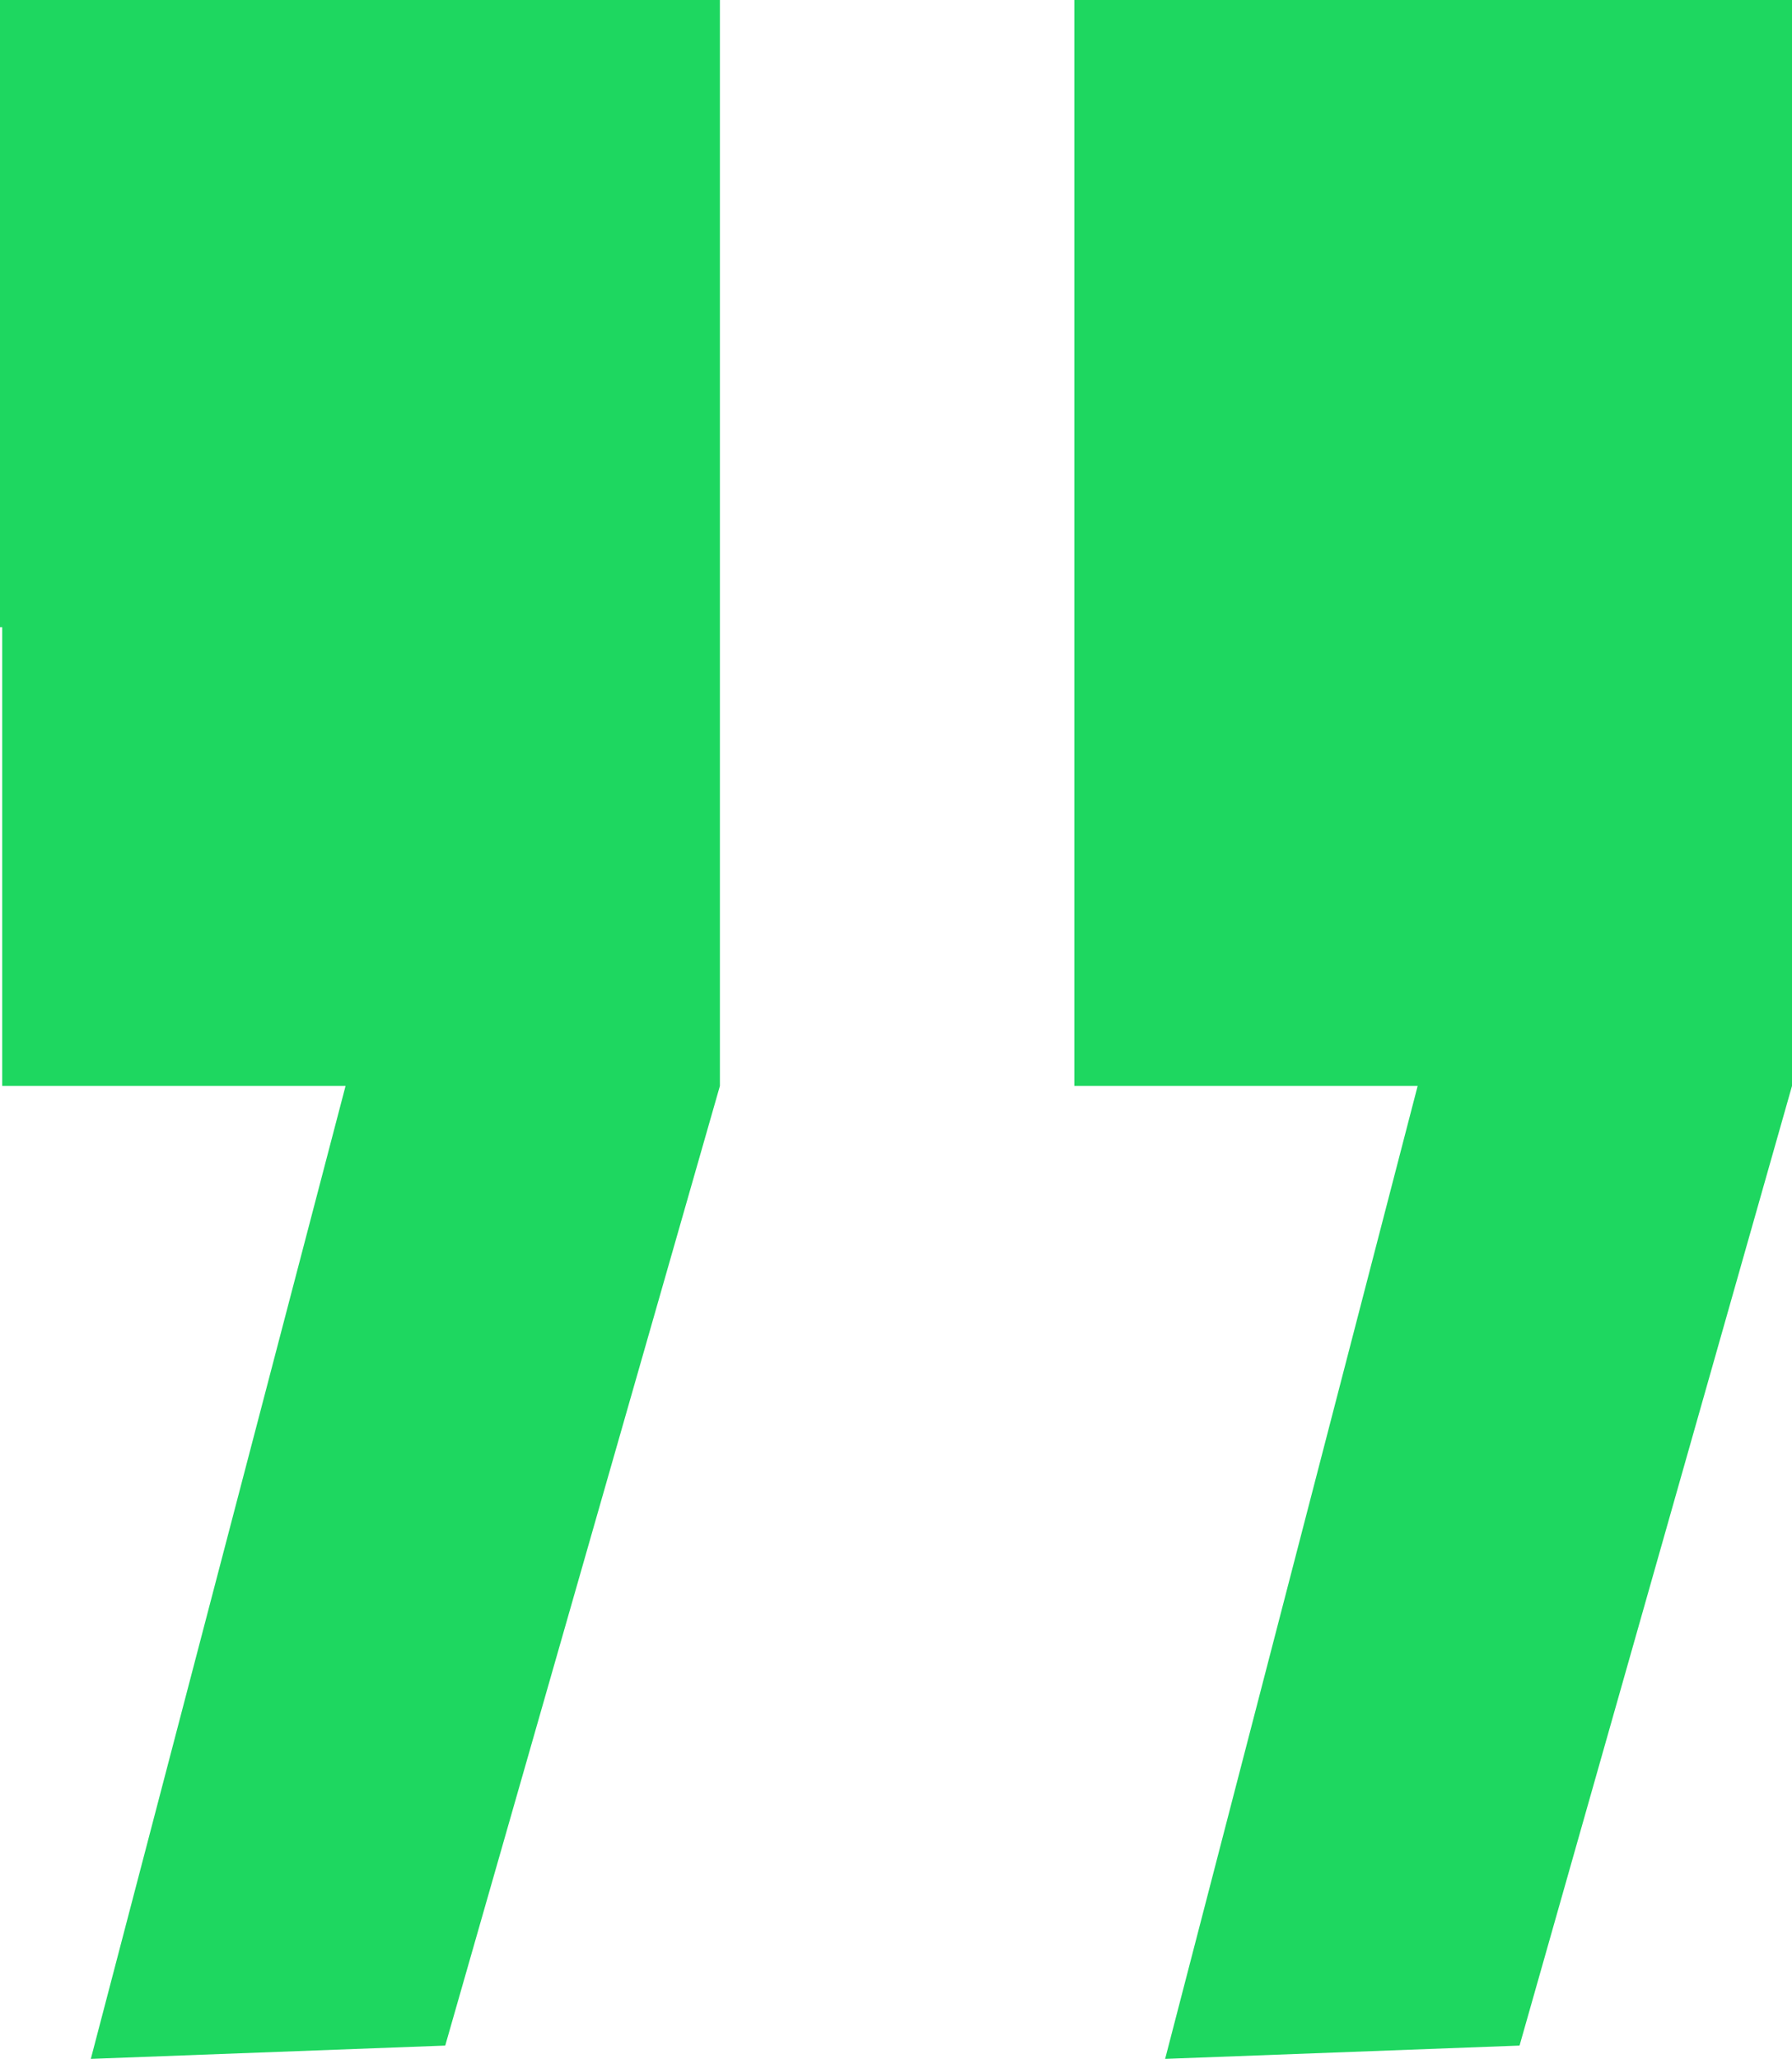 <?xml version="1.0" encoding="utf-8"?>
<!-- Generator: Adobe Illustrator 22.0.0, SVG Export Plug-In . SVG Version: 6.00 Build 0)  -->
<svg version="1.1" id="Layer_1" xmlns="http://www.w3.org/2000/svg" xmlns:xlink="http://www.w3.org/1999/xlink" x="0px" y="0px"
	 viewBox="0 0 80.9 92.9" style="enable-background:new 0 0 80.9 92.9;" xml:space="preserve">
<style type="text/css">
	.st0{fill:#1ED760;}
</style>
<title>quote-end</title>
<g id="quote_end">
	<g id="ql_1">
		<path class="st0" d="M48.5,28.3V0h32.4v49L68.6,92.3l-16,0.6L64,49H48.5V28.3z M0,28.3V0h32.5v49L20.1,92.3l-16,0.6L15.6,49H0.1
			V28.3H0z"/>
	</g>
</g>
</svg>
